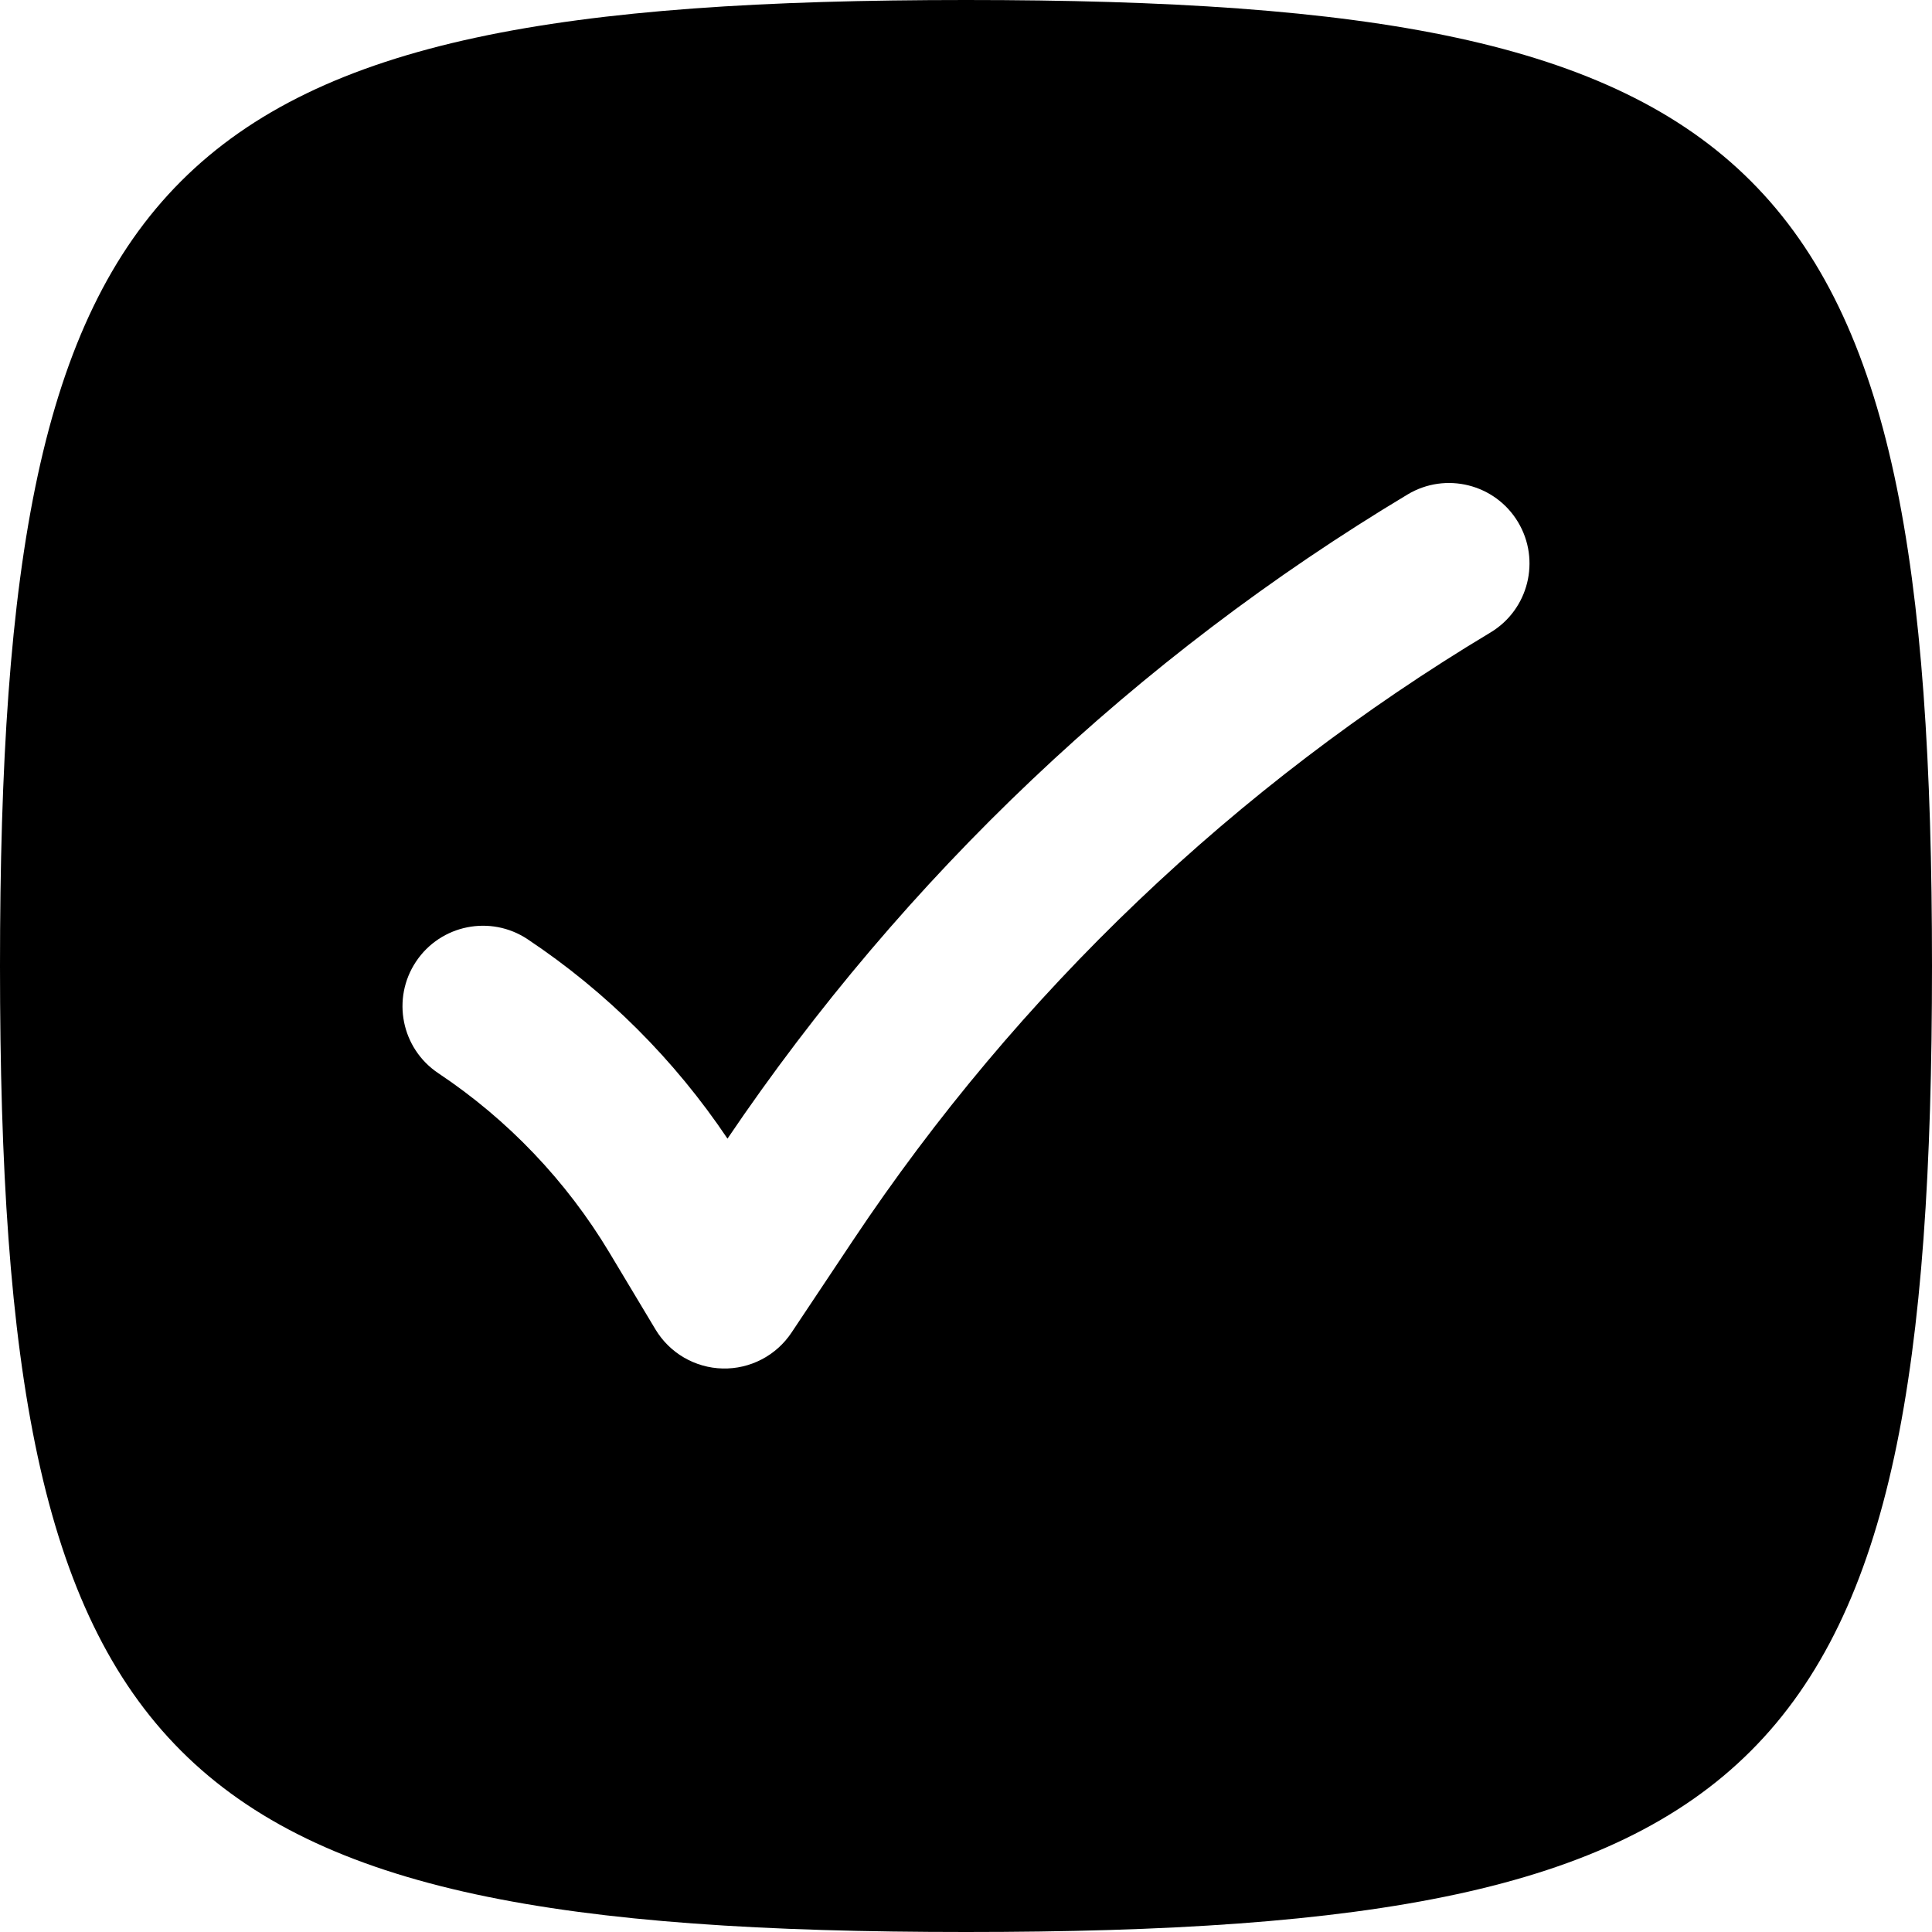 <svg width="256" height="256" viewBox="0 0 256 256" fill="none" xmlns="http://www.w3.org/2000/svg">
<path fill-rule="evenodd" clip-rule="evenodd" d="M128 0C234.667 0 256 21.333 256 128C256 234.667 234.667 256 128 256C21.333 256 0 234.667 0 128C0 21.333 21.333 0 128 0ZM201.146 69.177C198.115 64.127 191.561 62.49 186.51 65.521C150.602 87.066 119.854 116.204 96.396 150.875C89.386 140.437 80.405 131.45 69.917 124.458C65.015 121.191 58.393 122.515 55.125 127.417C51.857 132.318 53.182 138.941 58.083 142.208C67.304 148.356 75.048 156.476 80.75 165.979L86.854 176.156C88.736 179.291 92.095 181.246 95.75 181.333C99.404 181.419 102.847 179.625 104.875 176.583L113.042 164.333C134.882 131.573 163.727 104.07 197.49 83.812C202.54 80.781 204.176 74.228 201.146 69.177Z" fill="black"/>
</svg>
